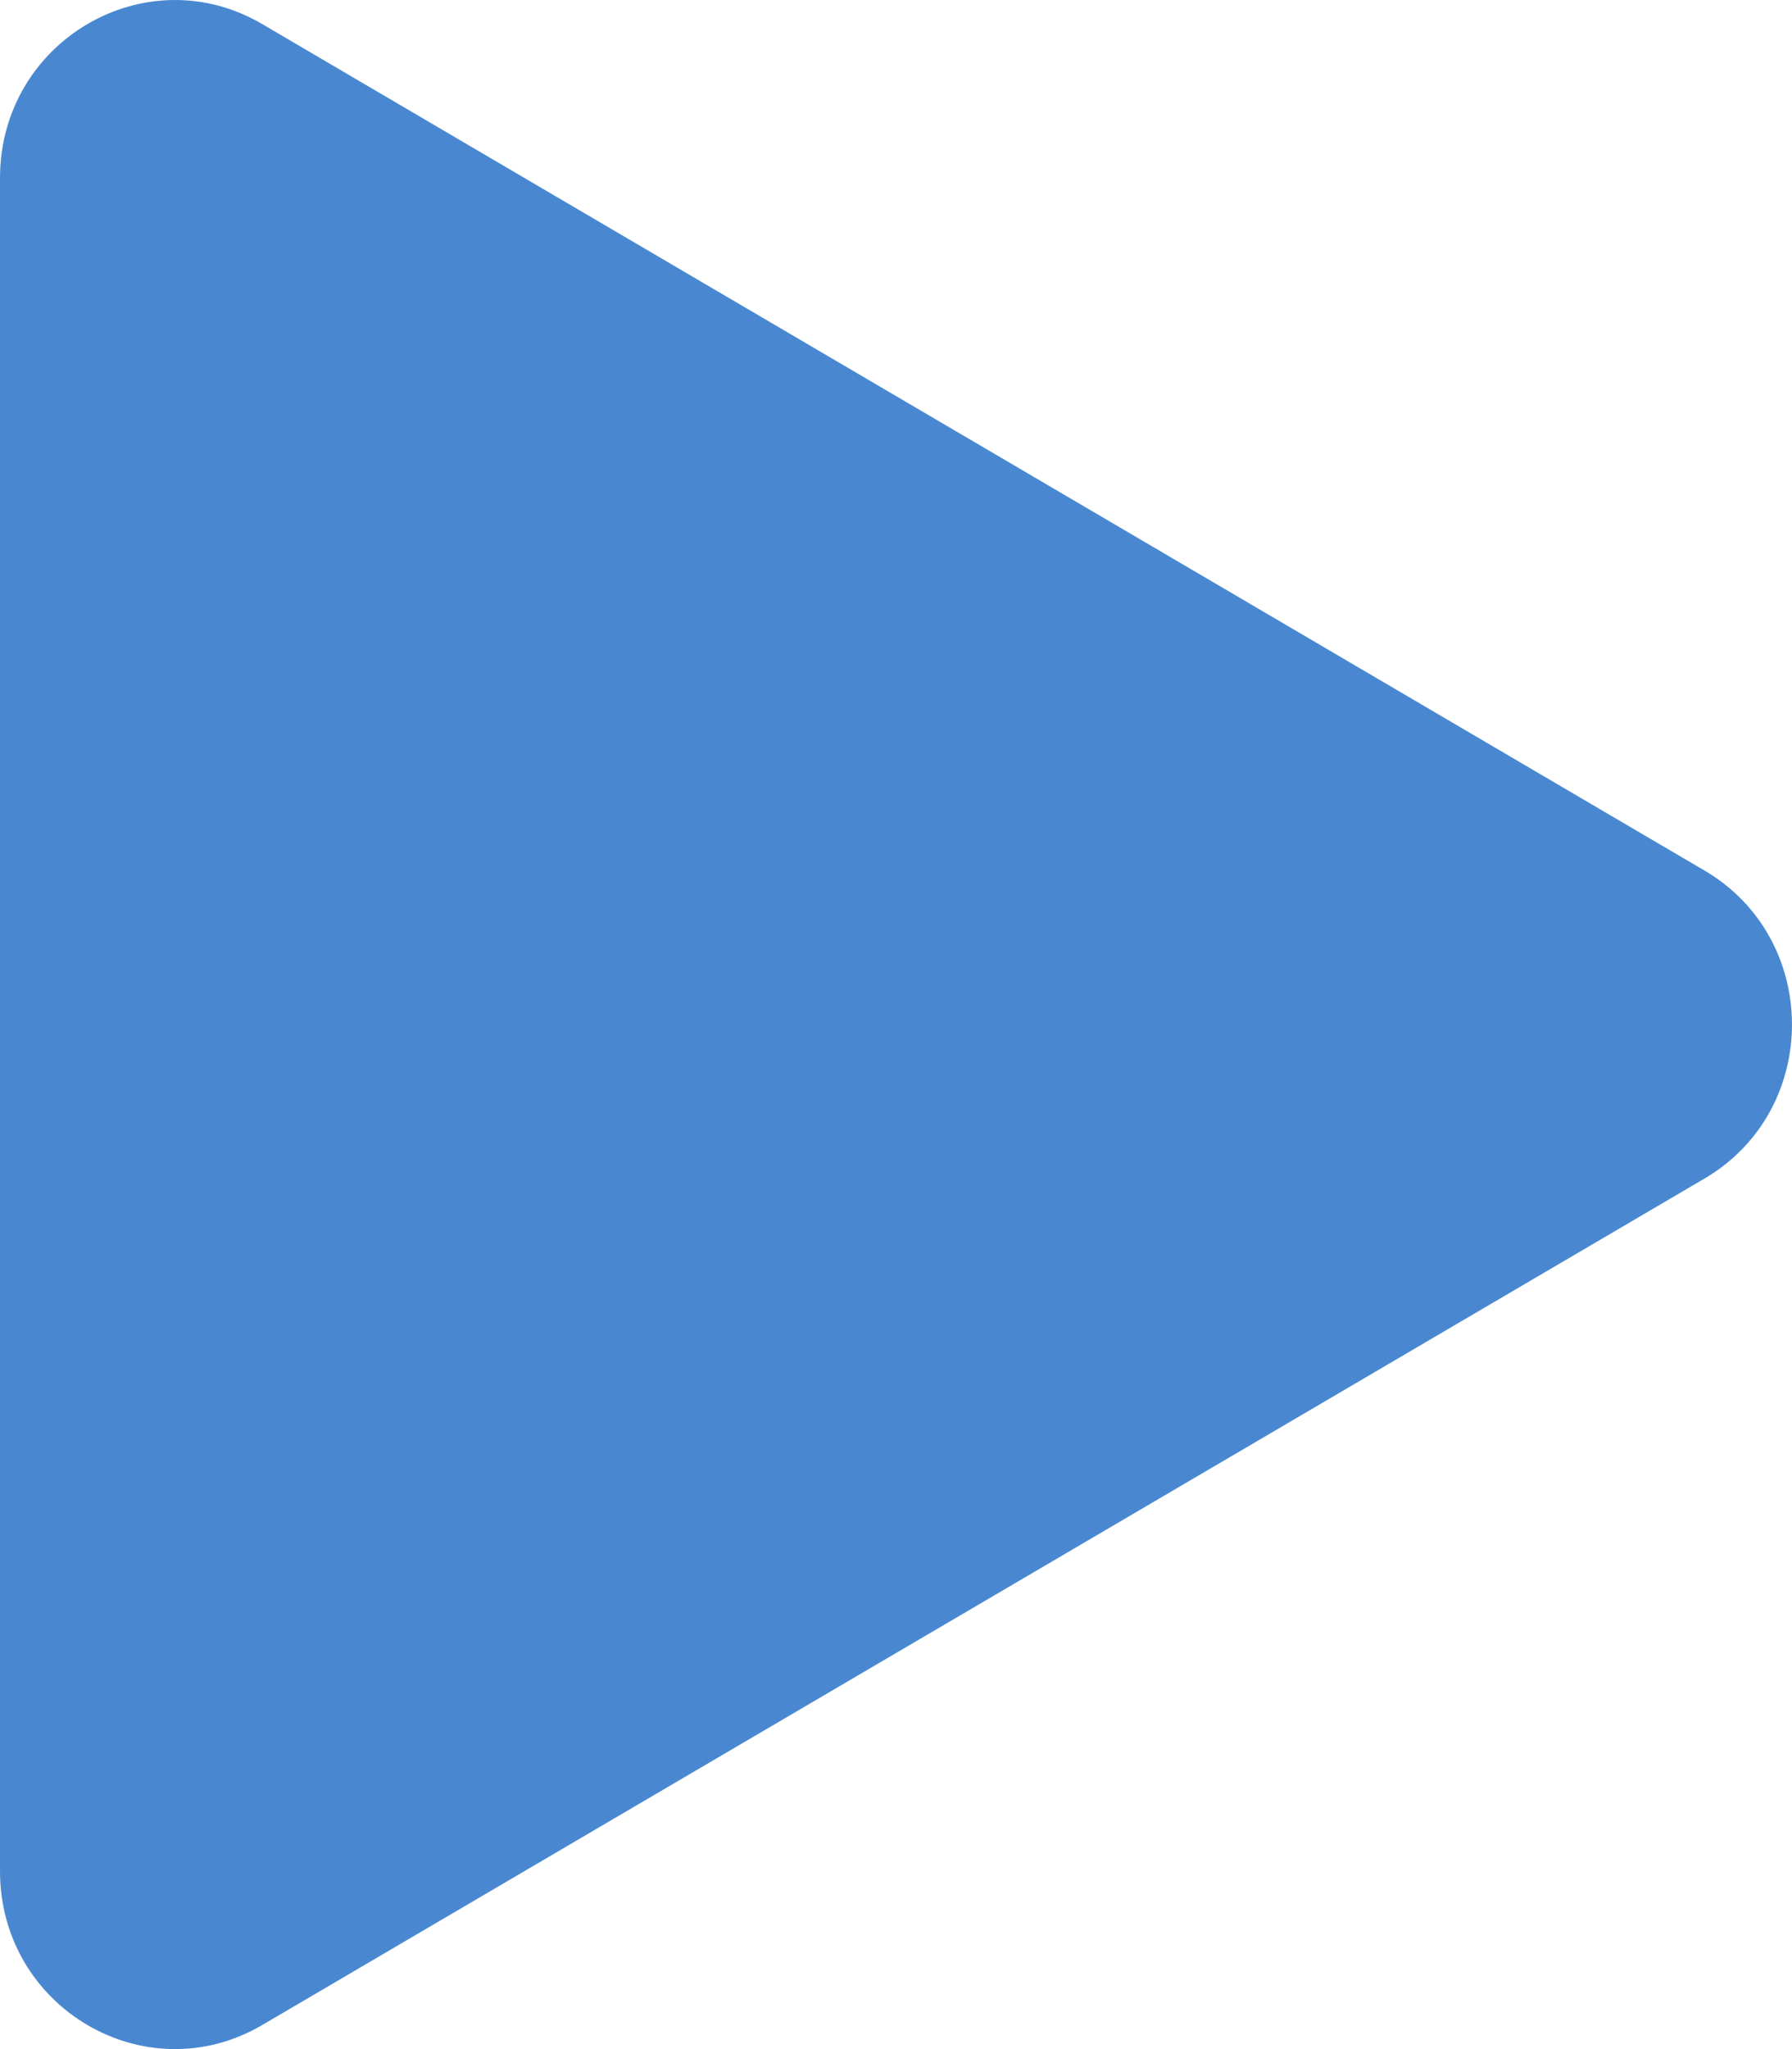 <svg width="21" height="24" viewBox="0 0 21 24" fill="none" xmlns="http://www.w3.org/2000/svg">
<path d="M19.976 10.197C21.341 10.998 21.341 13.002 19.976 13.803L3.073 23.718C1.707 24.519 -6.89395e-08 23.518 0 21.915L8.53126e-07 2.085C9.22065e-07 0.482 1.707 -0.519 3.073 0.282L19.976 10.197Z" fill="#4988D1"/>
</svg>
